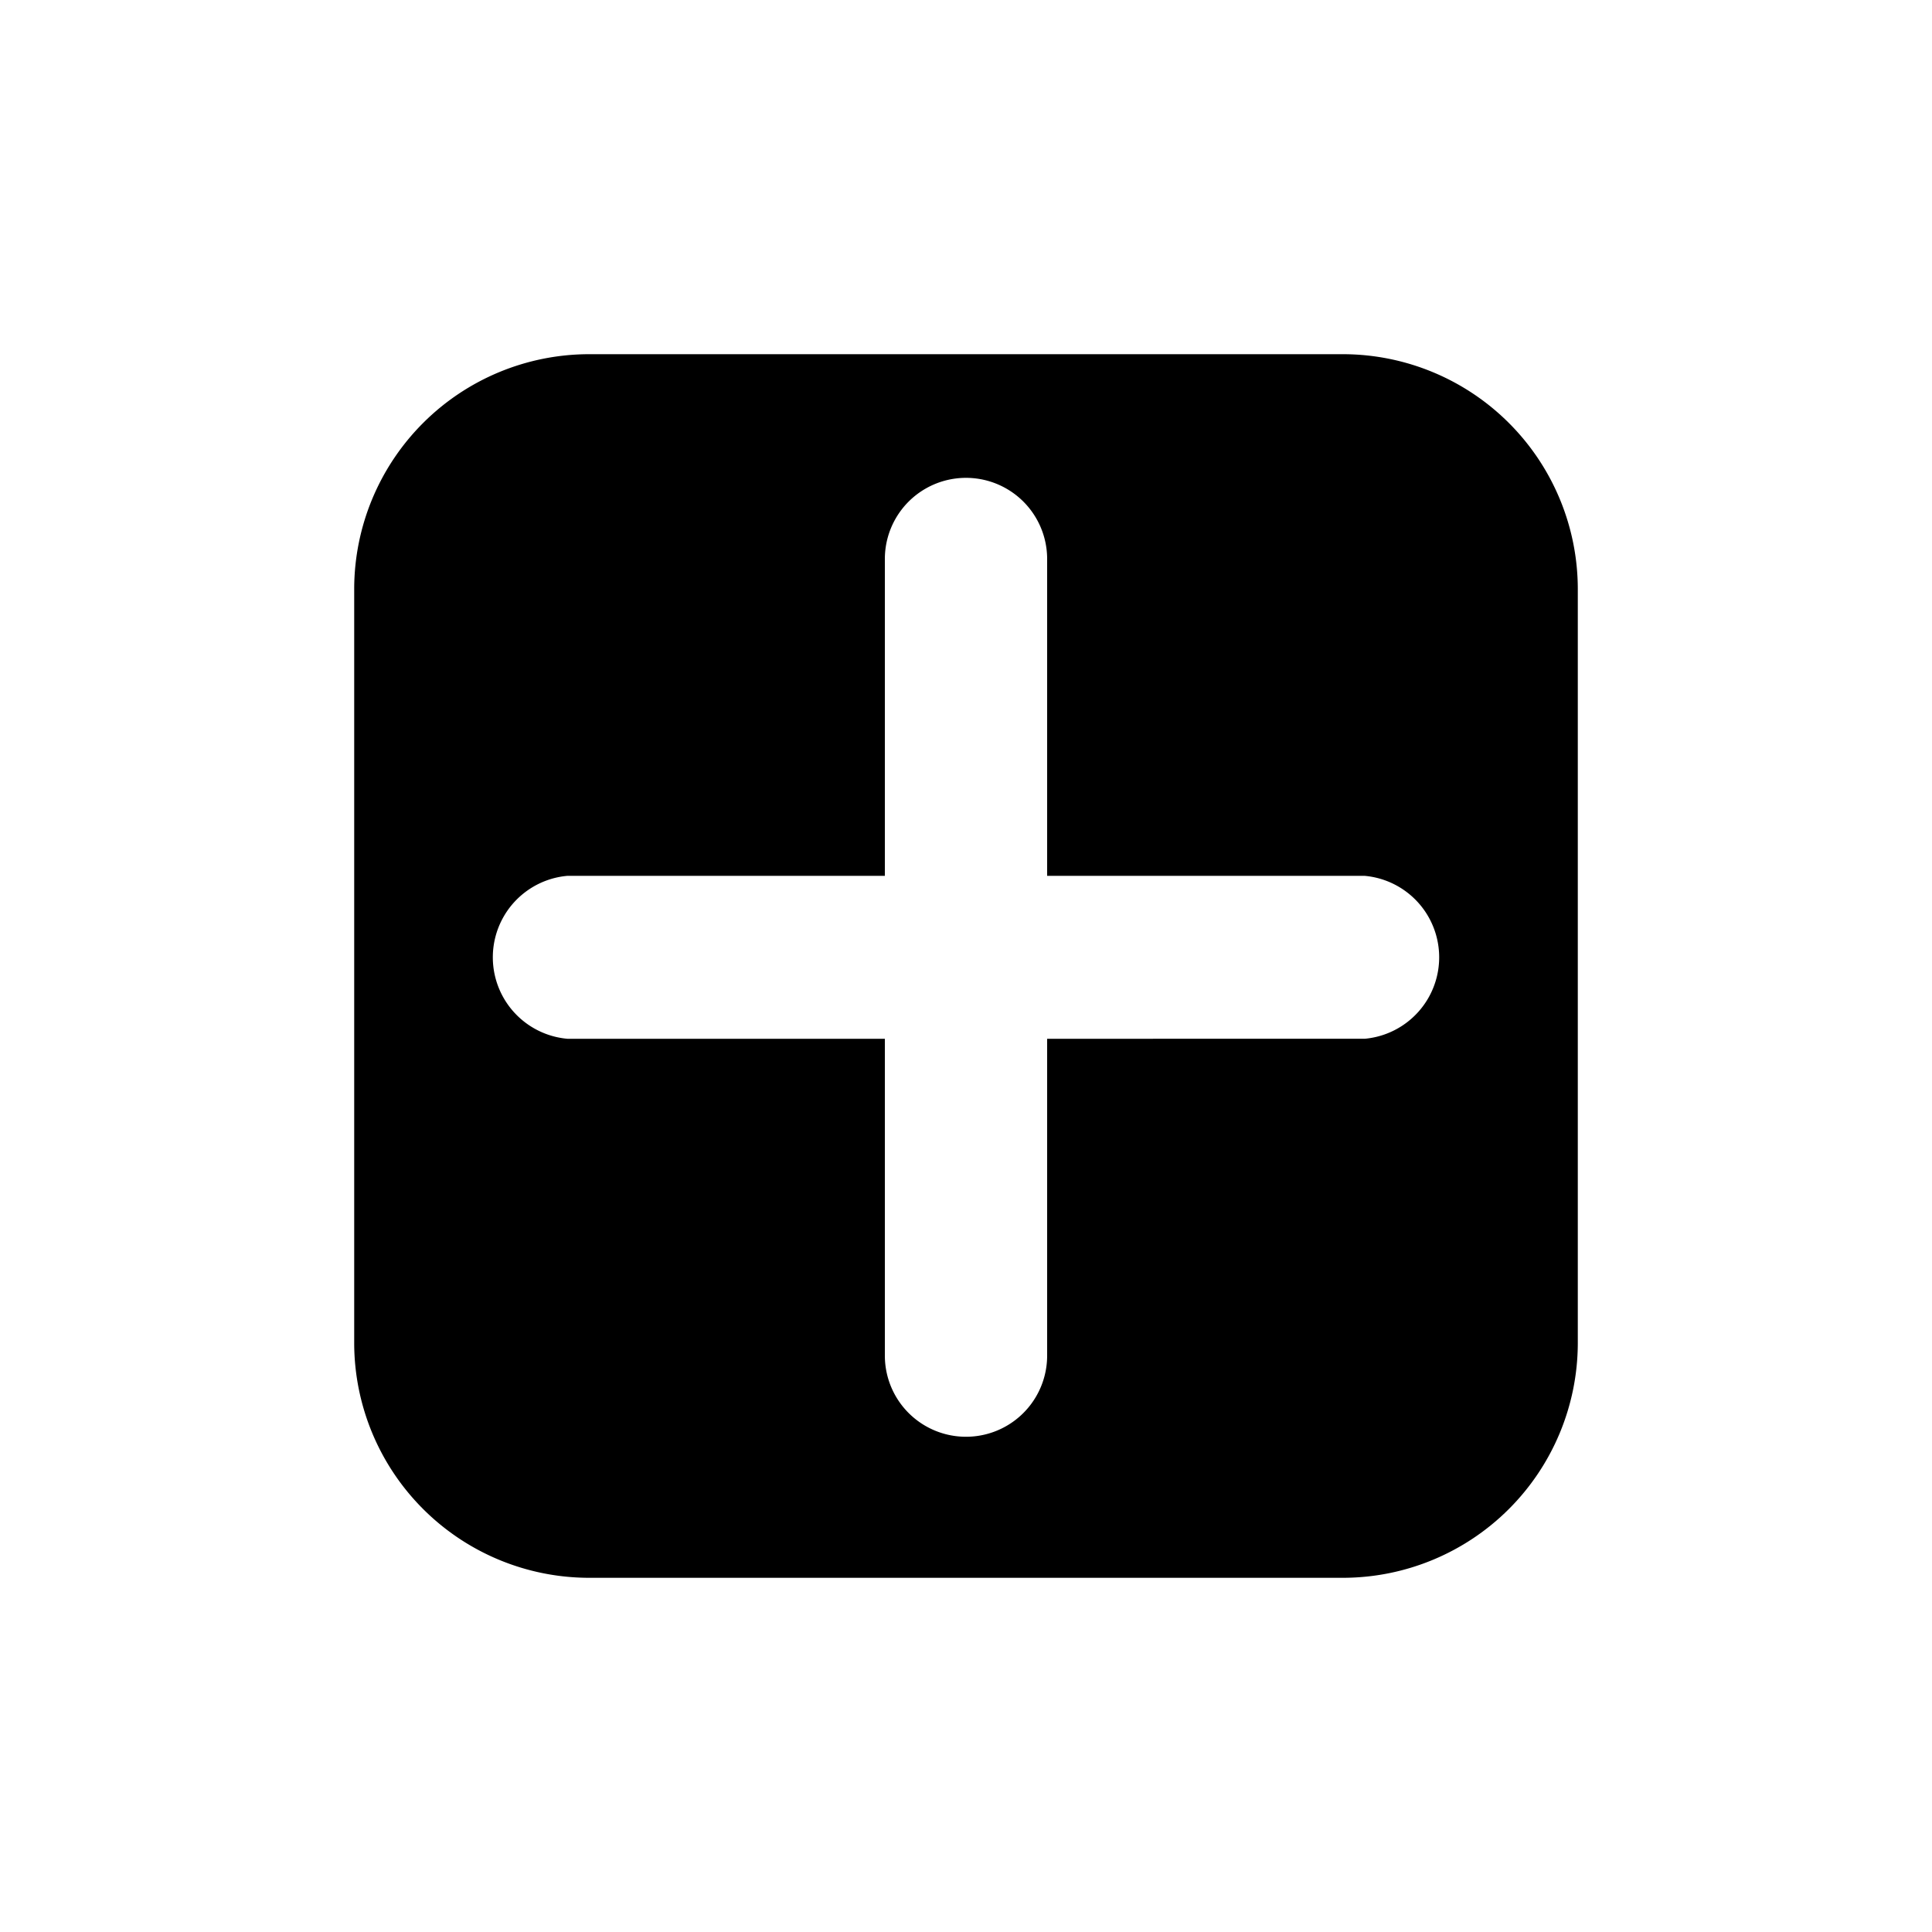 <svg xmlns="http://www.w3.org/2000/svg" viewBox="0 0 30 30"><g id="ELEMENTS"><path d="M20.86,5.5H9.14A3.65,3.65,0,0,0,5.5,9.14V20.86A3.65,3.65,0,0,0,9.14,24.5H20.86a3.65,3.65,0,0,0,3.64-3.64V9.14A3.65,3.65,0,0,0,20.86,5.5Zm.33,10.63H16.26v4.92a1.26,1.26,0,1,1-2.52,0V16.13H8.81a1.27,1.27,0,0,1,0-2.53h4.93V8.68a1.26,1.26,0,0,1,2.52,0V13.6h4.93a1.27,1.27,0,0,1,0,2.53Z"/></g></svg>